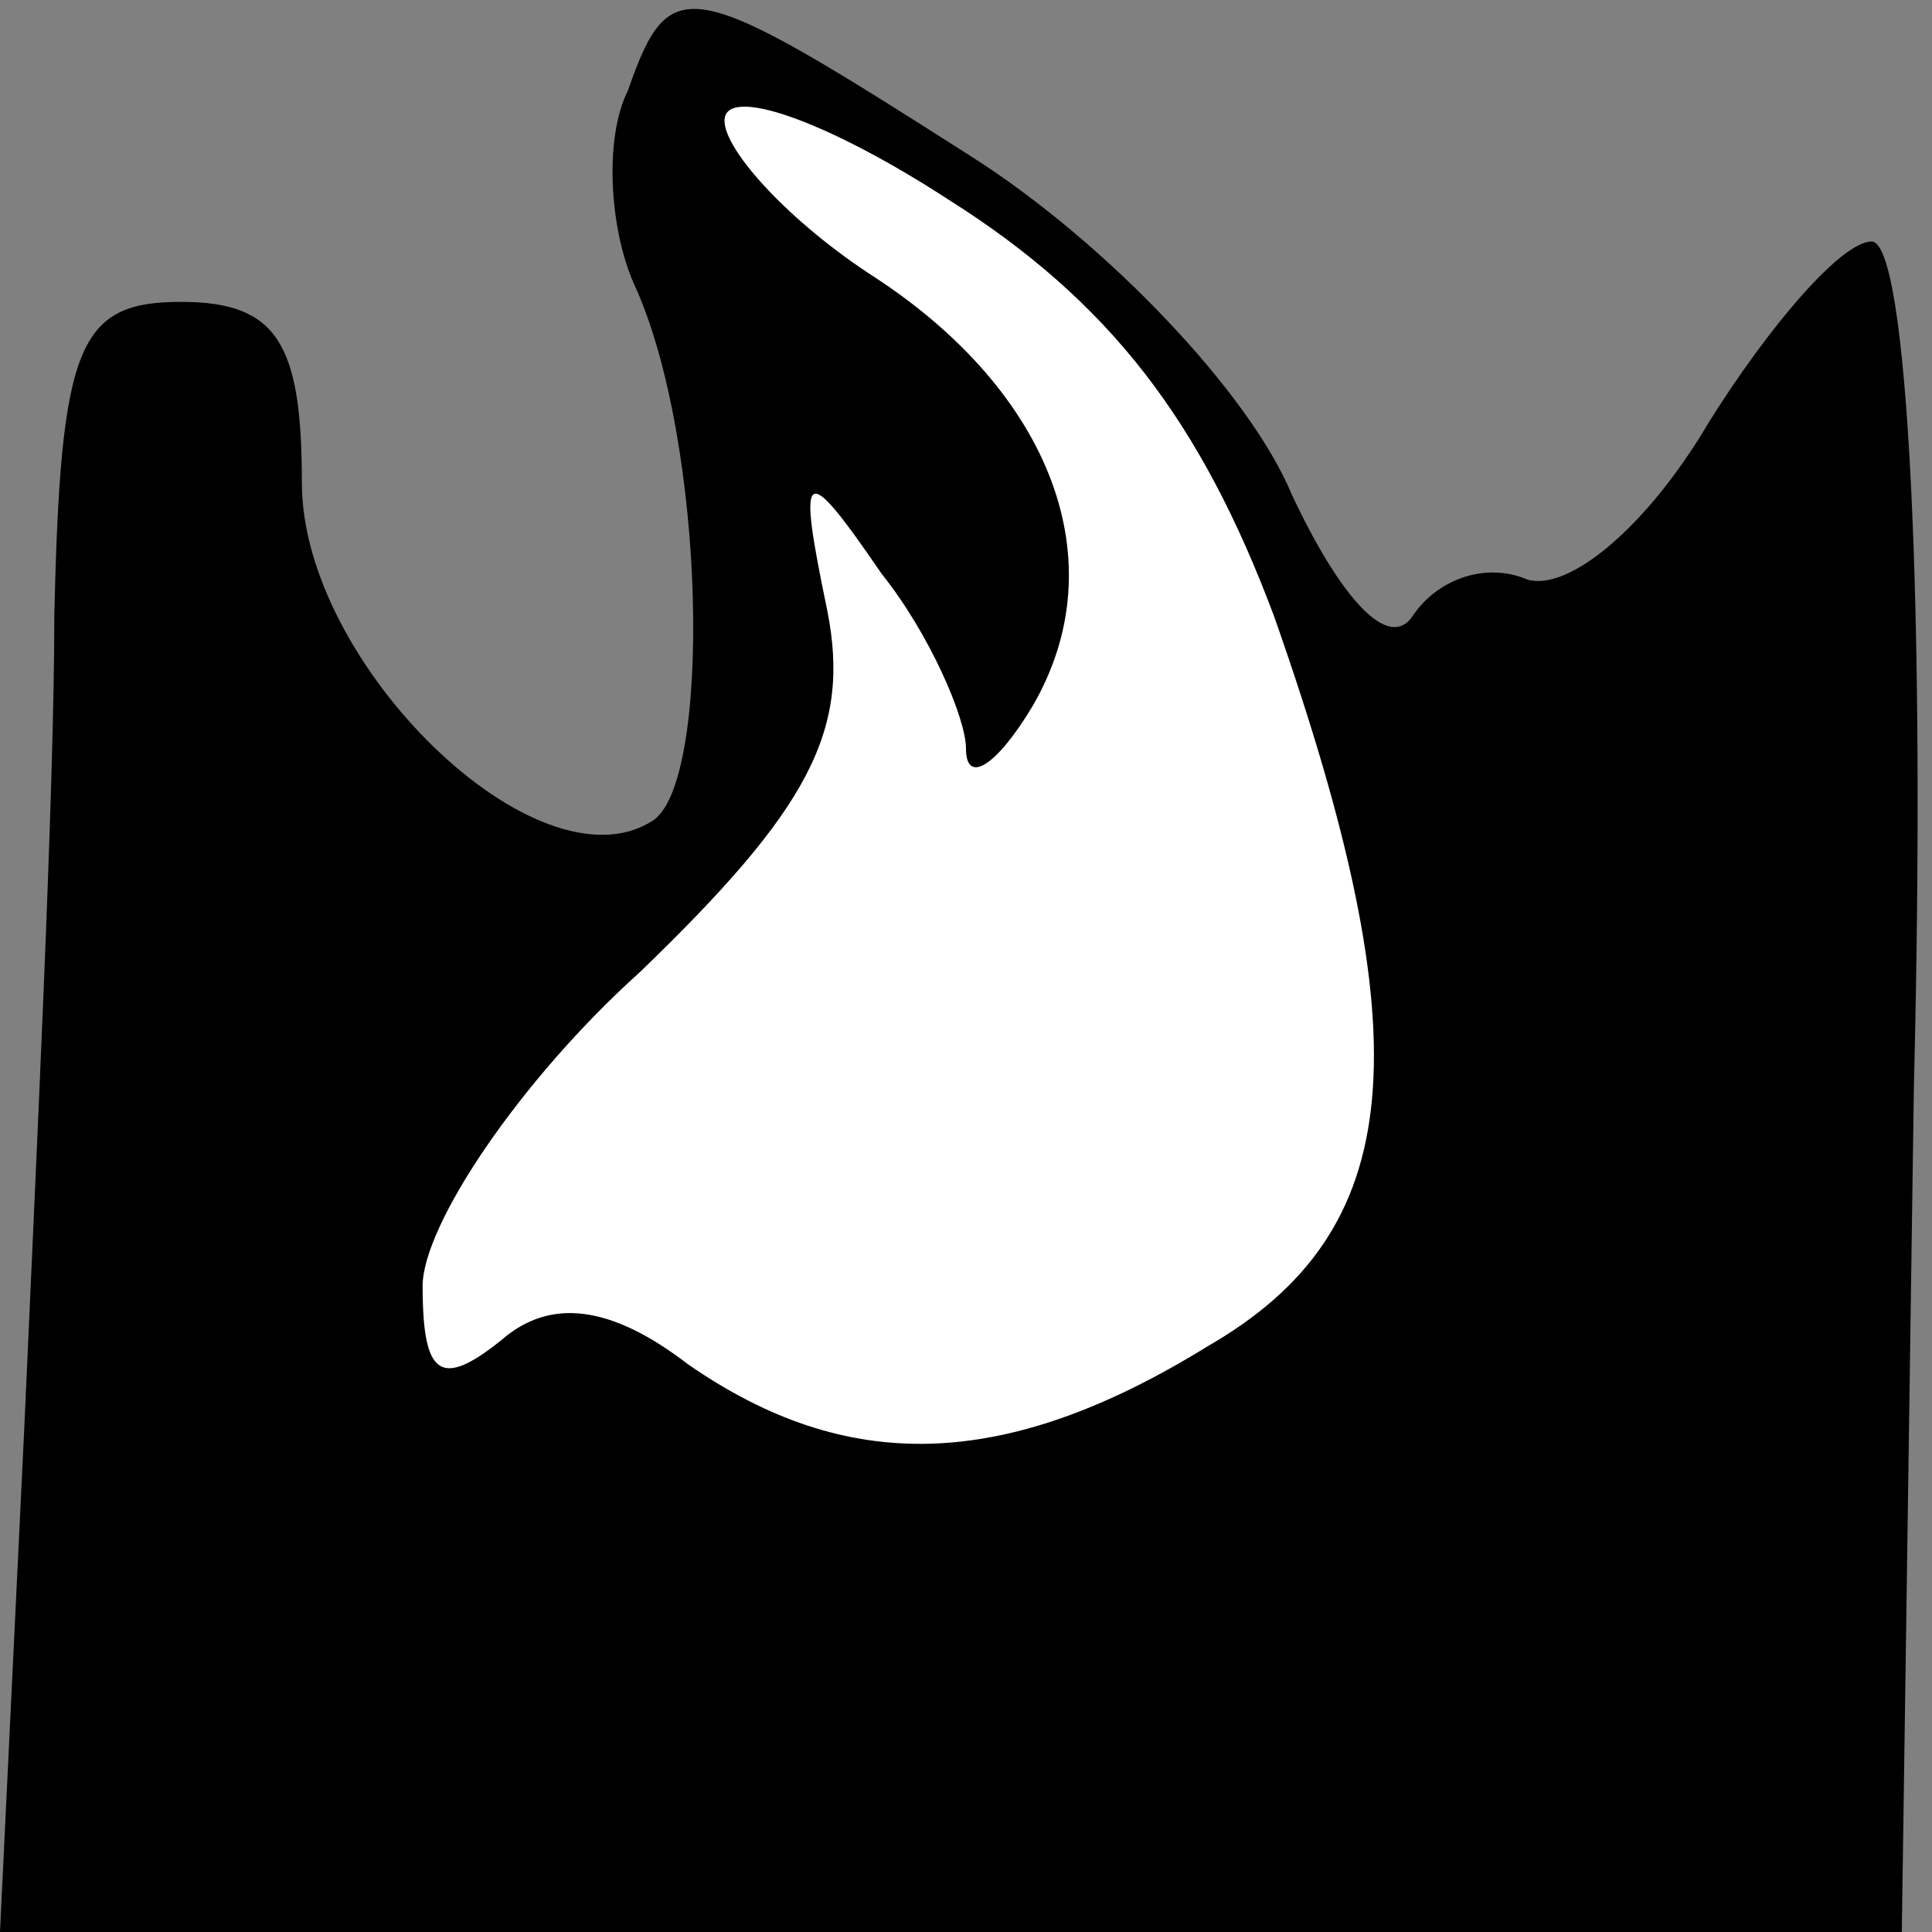 <?xml version="1.0" standalone="no"?>
<!DOCTYPE svg PUBLIC "-//W3C//DTD SVG 20010904//EN"
 "http://www.w3.org/TR/2001/REC-SVG-20010904/DTD/svg10.dtd">
<svg version="1.0" xmlns="http://www.w3.org/2000/svg"
 width="32pt" height="32pt" viewBox="0 0 32 32"
 preserveAspectRatio="xMidYMid meet">
<rect x="0" y="0" width="32" height="32" fill="#808080" stroke="none"/>
<g transform="translate(0,32) scale(0.1,-0.1)"
fill="#000000" stroke="none">
<path fill="#000000" stroke="none" d="M104 305 c-4 -8 -3 -23 1 -32 12 -26
13 -83 3 -89 -19 -12 -58 26 -58 56 0 23 -4 30 -20 30 -17 0 -20 -7 -21 -52 0
-29 -3 -90 -5 -135 l-4 -83 157 0 158 0 2 140 c2 80 -1 140 -7 140 -5 0 -17
-14 -27 -30 -10 -17 -23 -28 -30 -26 -7 3 -15 0 -19 -6 -4 -6 -12 3 -20 20 -7
17 -31 42 -53 56 -47 30 -50 31 -57 11z"/>
<path fill="#ffffff" stroke="none" d="M211 218 c25 -71 22 -102 -11 -121 -34
-21 -60 -21 -86 -3 -13 10 -23 11 -31 4 -10 -8 -13 -6 -13 9 0 10 16 34 36 52
28 27 35 40 31 60 -5 24 -4 25 9 6 8 -10 14 -24 14 -29 0 -6 5 -3 11 7 14 24
3 52 -26 71 -14 9 -25 21 -25 26 0 6 17 0 37 -13 27 -17 42 -37 54 -69z"/>
</g>
</svg>
